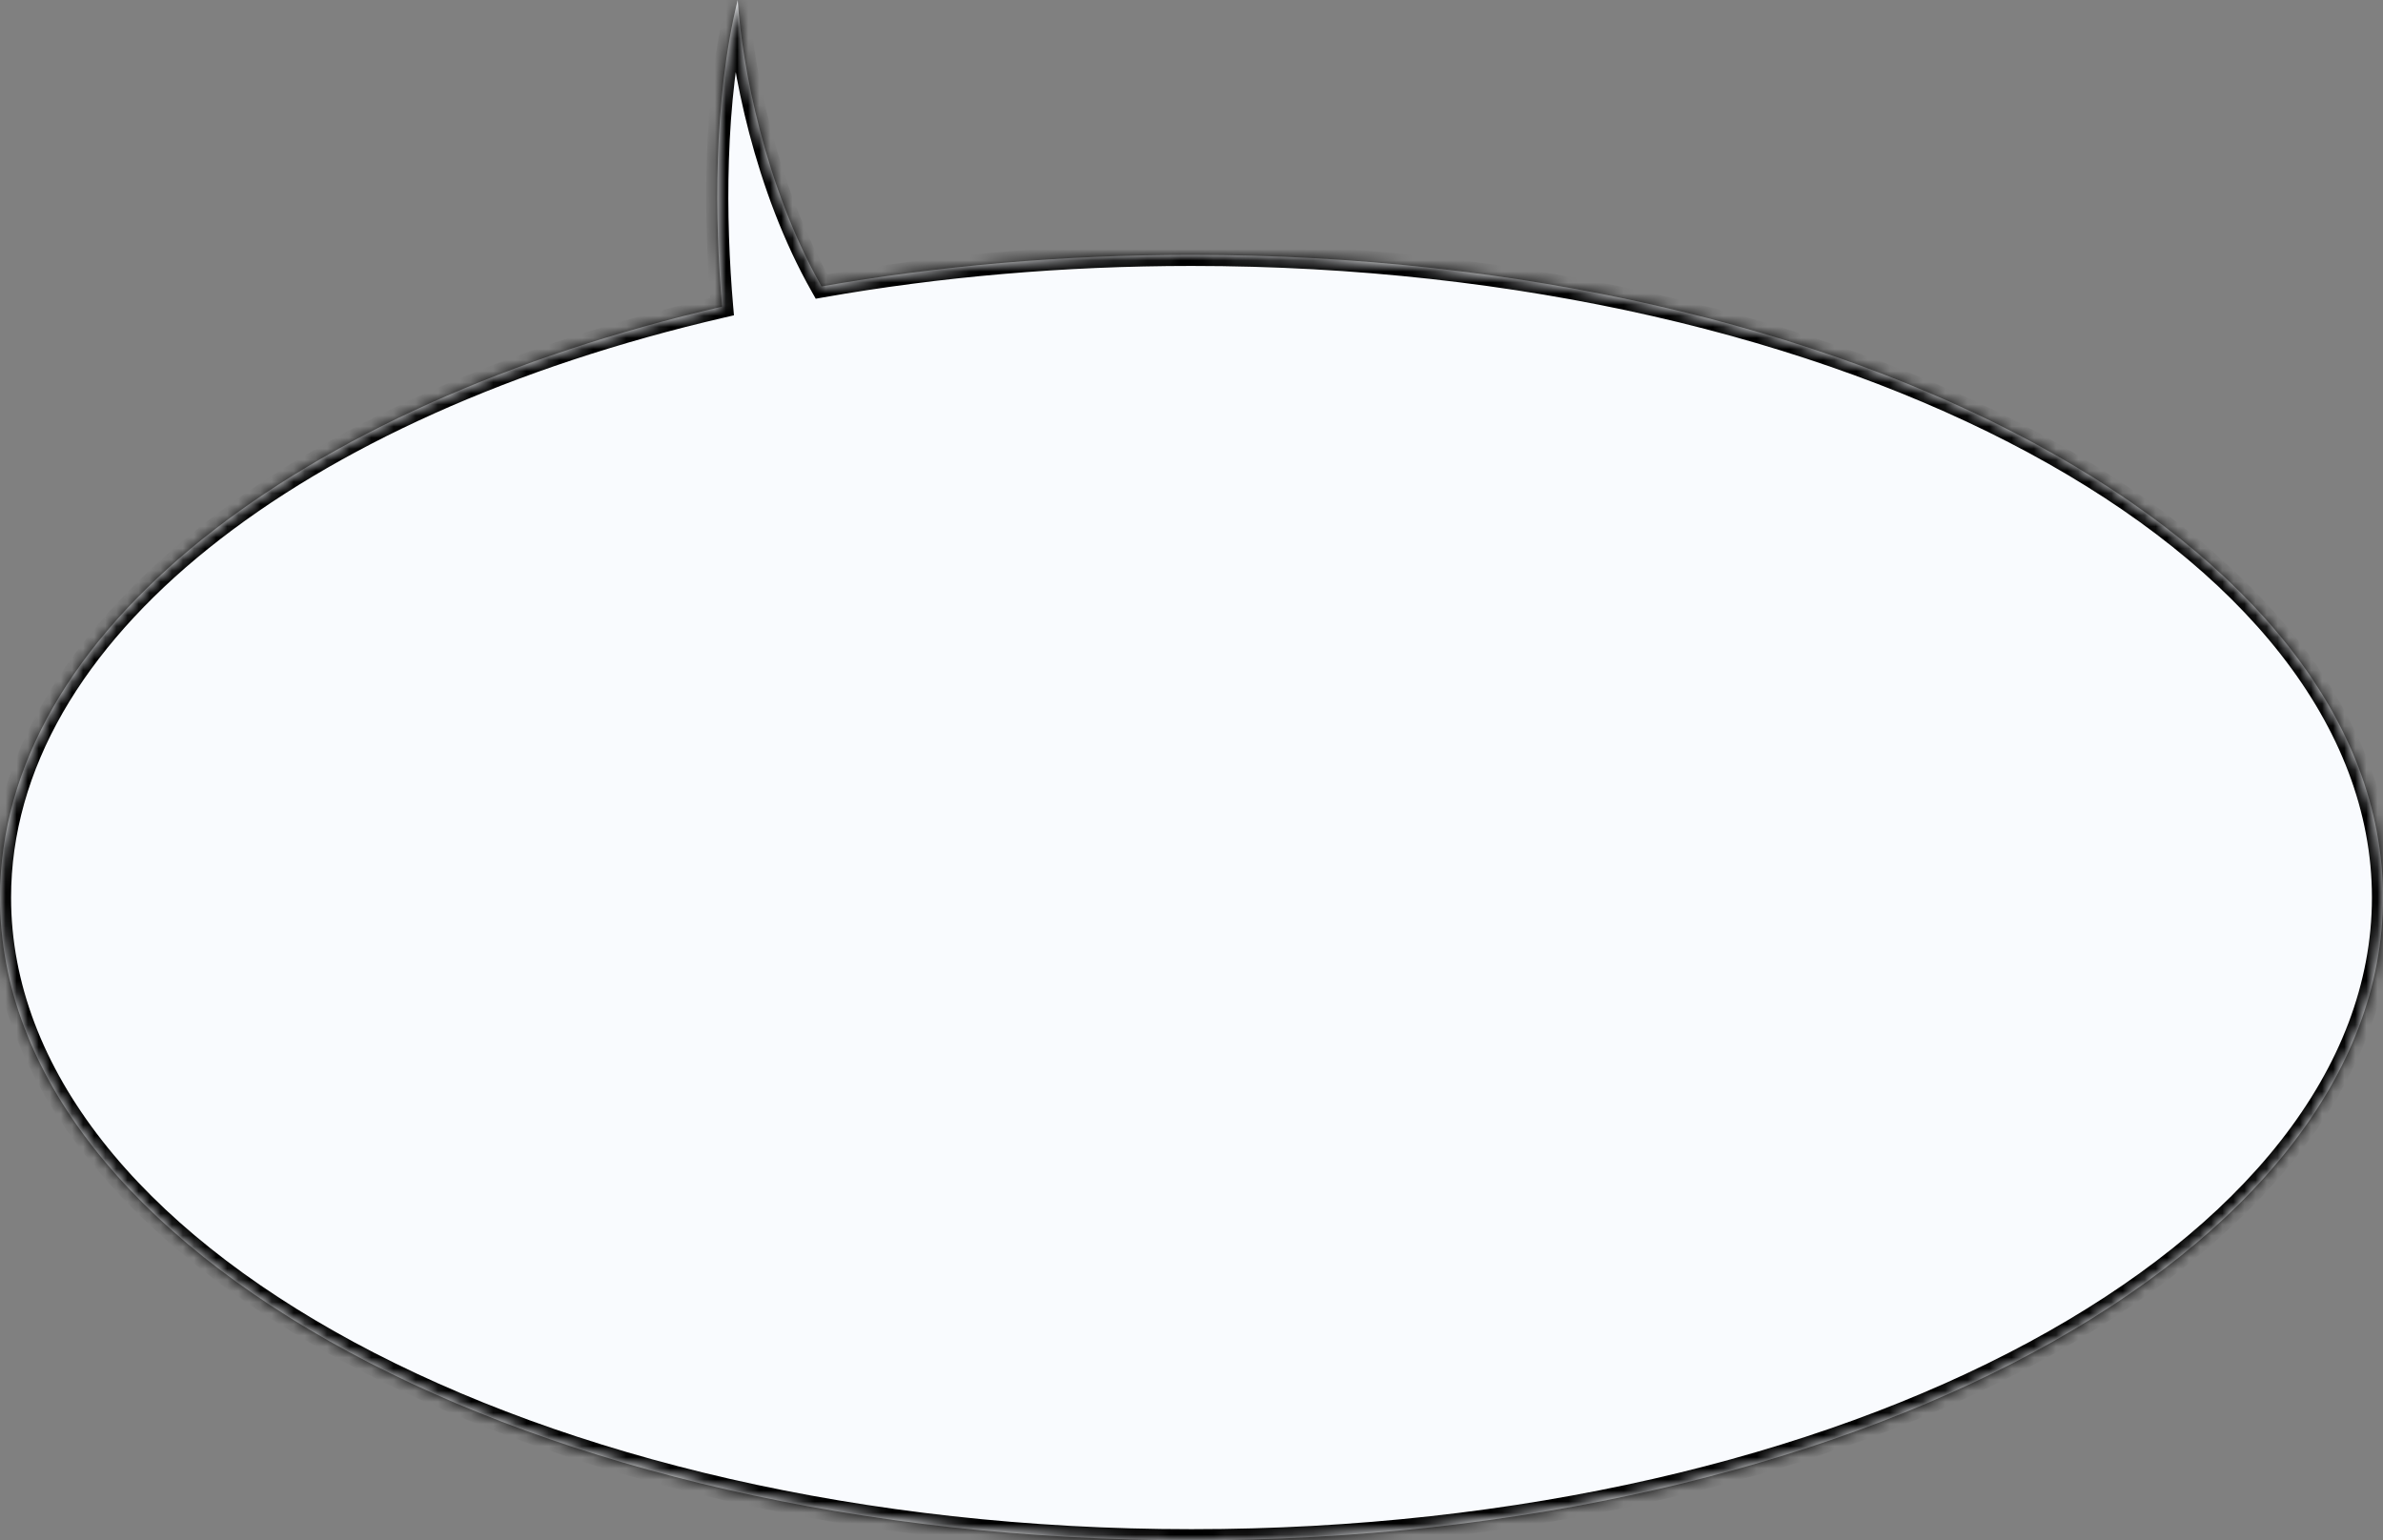 <svg width="215" height="139" viewBox="0 0 215 139" fill="none" xmlns="http://www.w3.org/2000/svg">
<rect x="0" y="0" width="215" height="139" fill="#808080" stroke="none"/>
<mask id="path-1-inside-1_7_360" fill="white">
<path d="M107.5 139C166.871 139 215 113.033 215 81C215 48.968 166.871 23 107.5 23C95.848 23 84.629 24 74.121 25.851C69.008 16.83 66.944 5.967 66.558 0C64.323 9.051 64.485 20.014 65.147 27.676C26.835 36.545 0 57.081 0 81C0 113.033 48.129 139 107.5 139Z"/>
</mask>
<path d="M107.5 139C166.871 139 215 113.033 215 81C215 48.968 166.871 23 107.5 23C95.848 23 84.629 24 74.121 25.851C69.008 16.83 66.944 5.967 66.558 0C64.323 9.051 64.485 20.014 65.147 27.676C26.835 36.545 0 57.081 0 81C0 113.033 48.129 139 107.5 139Z" fill="#F9FBFE"/>
<path d="M74.121 25.851L74.294 26.835L73.599 26.958L73.251 26.344L74.121 25.851ZM66.558 0L65.587 -0.24L67.555 -0.065L66.558 0ZM65.147 27.676L66.144 27.59L66.219 28.454L65.373 28.65L65.147 27.676ZM107.5 139V138C137.053 138 163.758 131.535 183.039 121.132C202.361 110.708 214 96.473 214 81H215H216C216 97.559 203.575 112.325 183.989 122.892C164.363 133.481 137.318 140 107.5 140V139ZM215 81H214C214 65.527 202.361 51.292 183.039 40.868C163.758 30.465 137.053 24 107.5 24V23V22C137.318 22 164.363 28.519 183.989 39.108C203.575 49.675 216 64.441 216 81H215ZM107.5 23V24C95.904 24 84.743 24.996 74.294 26.835L74.121 25.851L73.948 24.866C84.514 23.005 95.791 22 107.5 22V23ZM74.121 25.851L73.251 26.344C68.043 17.155 65.953 6.133 65.56 0.065L66.558 0L67.555 -0.065C67.936 5.801 69.973 16.506 74.991 25.358L74.121 25.851ZM66.558 0L67.528 0.24C65.333 9.133 65.484 19.967 66.144 27.59L65.147 27.676L64.151 27.762C63.485 20.061 63.313 8.97 65.587 -0.24L66.558 0ZM65.147 27.676L65.373 28.65C46.32 33.061 30.183 40.36 18.833 49.474C7.48 58.59 1 69.445 1 81H0H-1C-1 68.637 5.938 57.264 17.581 47.915C29.226 38.564 45.662 31.16 64.922 26.701L65.147 27.676ZM0 81H1C1 96.473 12.639 110.708 31.961 121.132C51.242 131.535 77.947 138 107.5 138V139V140C77.682 140 50.637 133.481 31.011 122.892C11.425 112.325 -1 97.559 -1 81H0Z" fill="black" mask="url(#path-1-inside-1_7_360)"/>
</svg>
